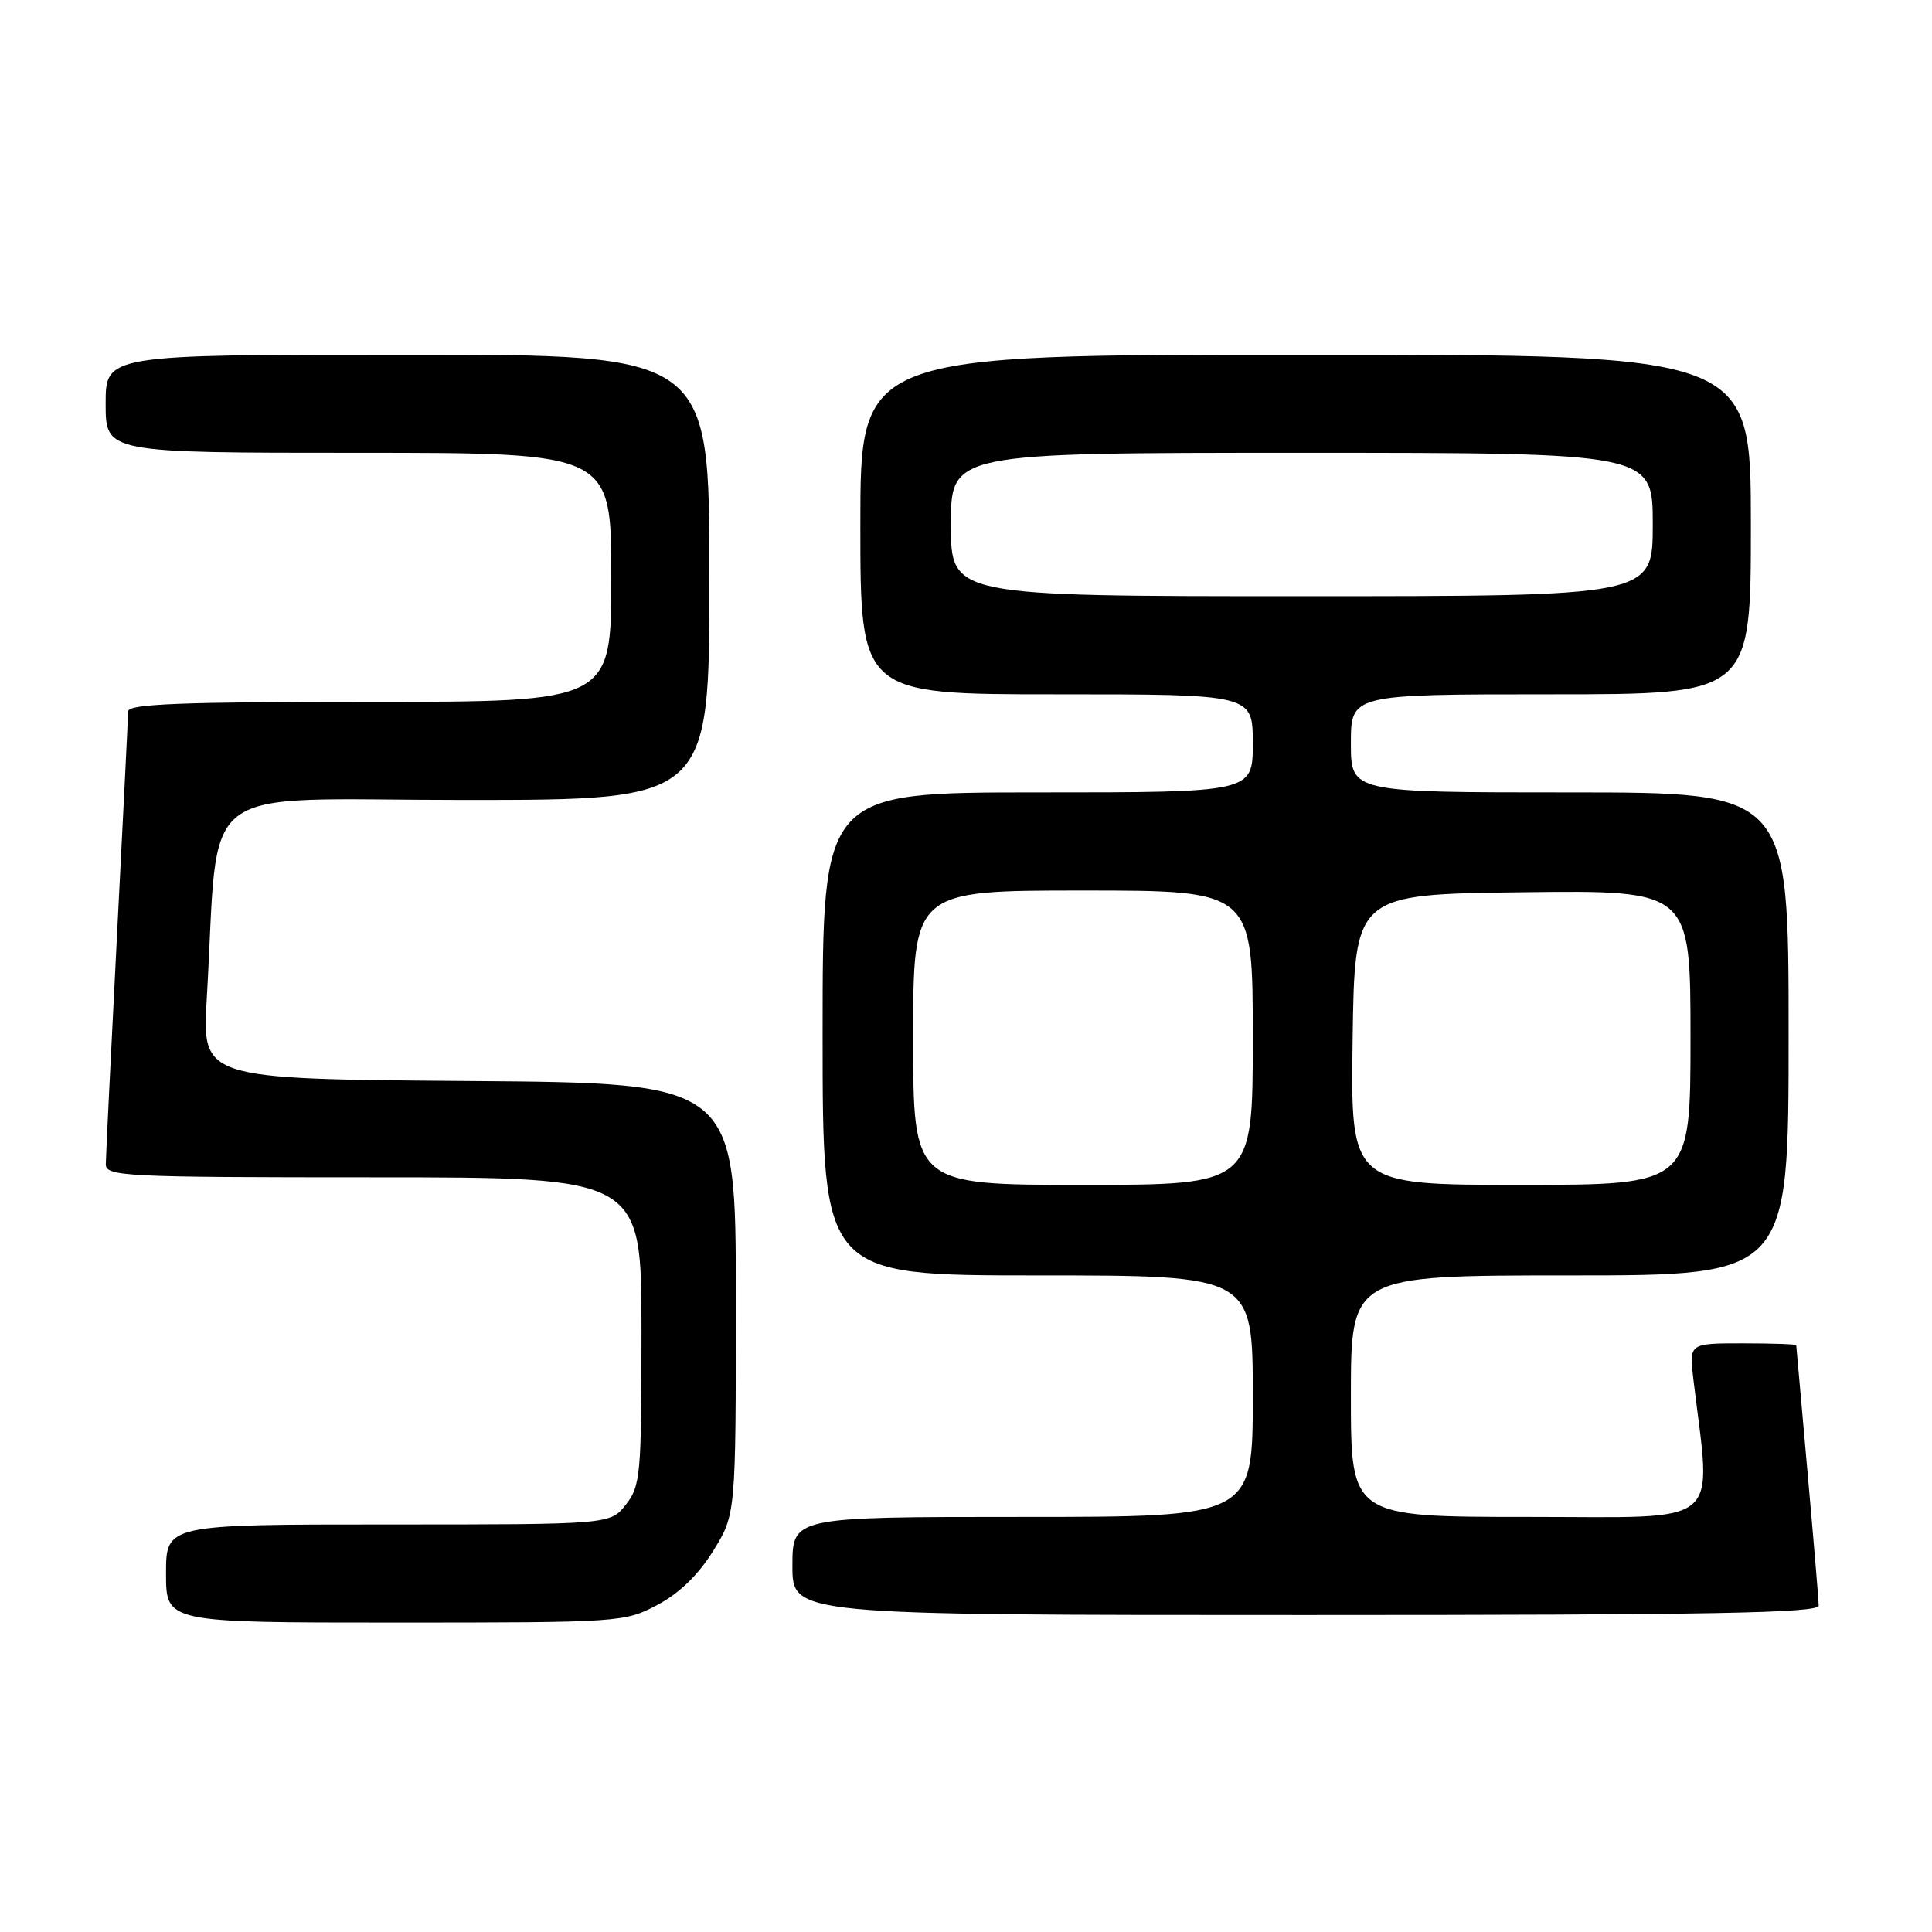 <?xml version="1.0" encoding="UTF-8" standalone="no"?>
<!DOCTYPE svg PUBLIC "-//W3C//DTD SVG 1.1//EN" "http://www.w3.org/Graphics/SVG/1.1/DTD/svg11.dtd" >
<svg xmlns="http://www.w3.org/2000/svg" xmlns:xlink="http://www.w3.org/1999/xlink" version="1.1" viewBox="0 0 256 256">
 <g >
 <path fill="currentColor"
d=" M 87.09 212.67 C 89.99 211.14 92.53 208.68 94.50 205.50 C 97.50 200.66 97.50 200.66 97.50 172.08 C 97.50 143.50 97.50 143.50 62.13 143.24 C 26.76 142.97 26.76 142.97 27.40 132.24 C 29.13 102.97 25.18 106.00 61.60 106.00 C 94.00 106.00 94.00 106.00 94.00 76.50 C 94.00 47.00 94.00 47.00 54.00 47.00 C 14.00 47.00 14.00 47.00 14.00 53.50 C 14.00 60.00 14.00 60.00 47.50 60.00 C 81.00 60.00 81.00 60.00 81.00 76.50 C 81.00 93.00 81.00 93.00 49.00 93.00 C 24.08 93.00 17.00 93.28 16.98 94.25 C 16.97 94.94 16.31 108.32 15.50 124.00 C 14.69 139.68 14.03 153.29 14.02 154.25 C 14.00 155.88 16.35 156.00 49.50 156.00 C 85.00 156.00 85.00 156.00 85.00 176.37 C 85.00 195.45 84.87 196.90 82.93 199.37 C 80.85 202.00 80.85 202.00 51.43 202.00 C 22.00 202.00 22.00 202.00 22.00 208.50 C 22.00 215.00 22.00 215.00 52.34 215.00 C 82.18 215.00 82.76 214.96 87.09 212.67 Z  M 240.99 212.75 C 240.98 212.06 240.31 204.07 239.50 195.00 C 238.69 185.93 238.02 178.39 238.01 178.25 C 238.01 178.11 234.81 178.00 230.91 178.00 C 223.81 178.00 223.81 178.00 224.38 182.75 C 226.77 202.67 228.76 201.00 202.62 201.00 C 179.00 201.00 179.00 201.00 179.00 185.00 C 179.00 169.00 179.00 169.00 208.00 169.00 C 237.00 169.00 237.00 169.00 237.00 137.00 C 237.00 105.00 237.00 105.00 208.00 105.00 C 179.00 105.00 179.00 105.00 179.00 98.50 C 179.00 92.00 179.00 92.00 205.50 92.00 C 232.00 92.00 232.00 92.00 232.00 69.50 C 232.00 47.00 232.00 47.00 173.00 47.00 C 114.00 47.00 114.00 47.00 114.00 69.50 C 114.00 92.00 114.00 92.00 140.00 92.00 C 166.00 92.00 166.00 92.00 166.00 98.50 C 166.00 105.00 166.00 105.00 137.50 105.00 C 109.00 105.00 109.00 105.00 109.00 137.00 C 109.00 169.00 109.00 169.00 137.50 169.00 C 166.00 169.00 166.00 169.00 166.00 185.00 C 166.00 201.00 166.00 201.00 135.50 201.00 C 105.00 201.00 105.00 201.00 105.00 207.50 C 105.00 214.00 105.00 214.00 173.00 214.00 C 226.74 214.00 241.00 213.74 240.99 212.75 Z  M 121.00 137.50 C 121.00 118.00 121.00 118.00 143.50 118.00 C 166.00 118.00 166.00 118.00 166.00 137.50 C 166.00 157.00 166.00 157.00 143.50 157.00 C 121.00 157.00 121.00 157.00 121.00 137.50 Z  M 179.23 137.75 C 179.50 118.50 179.50 118.50 201.75 118.23 C 224.00 117.96 224.00 117.96 224.00 137.48 C 224.00 157.00 224.00 157.00 201.48 157.00 C 178.96 157.00 178.96 157.00 179.23 137.75 Z  M 126.00 69.50 C 126.00 60.00 126.00 60.00 172.50 60.00 C 219.00 60.00 219.00 60.00 219.00 69.50 C 219.00 79.00 219.00 79.00 172.50 79.00 C 126.00 79.00 126.00 79.00 126.00 69.50 Z "/>
</g>
</svg>